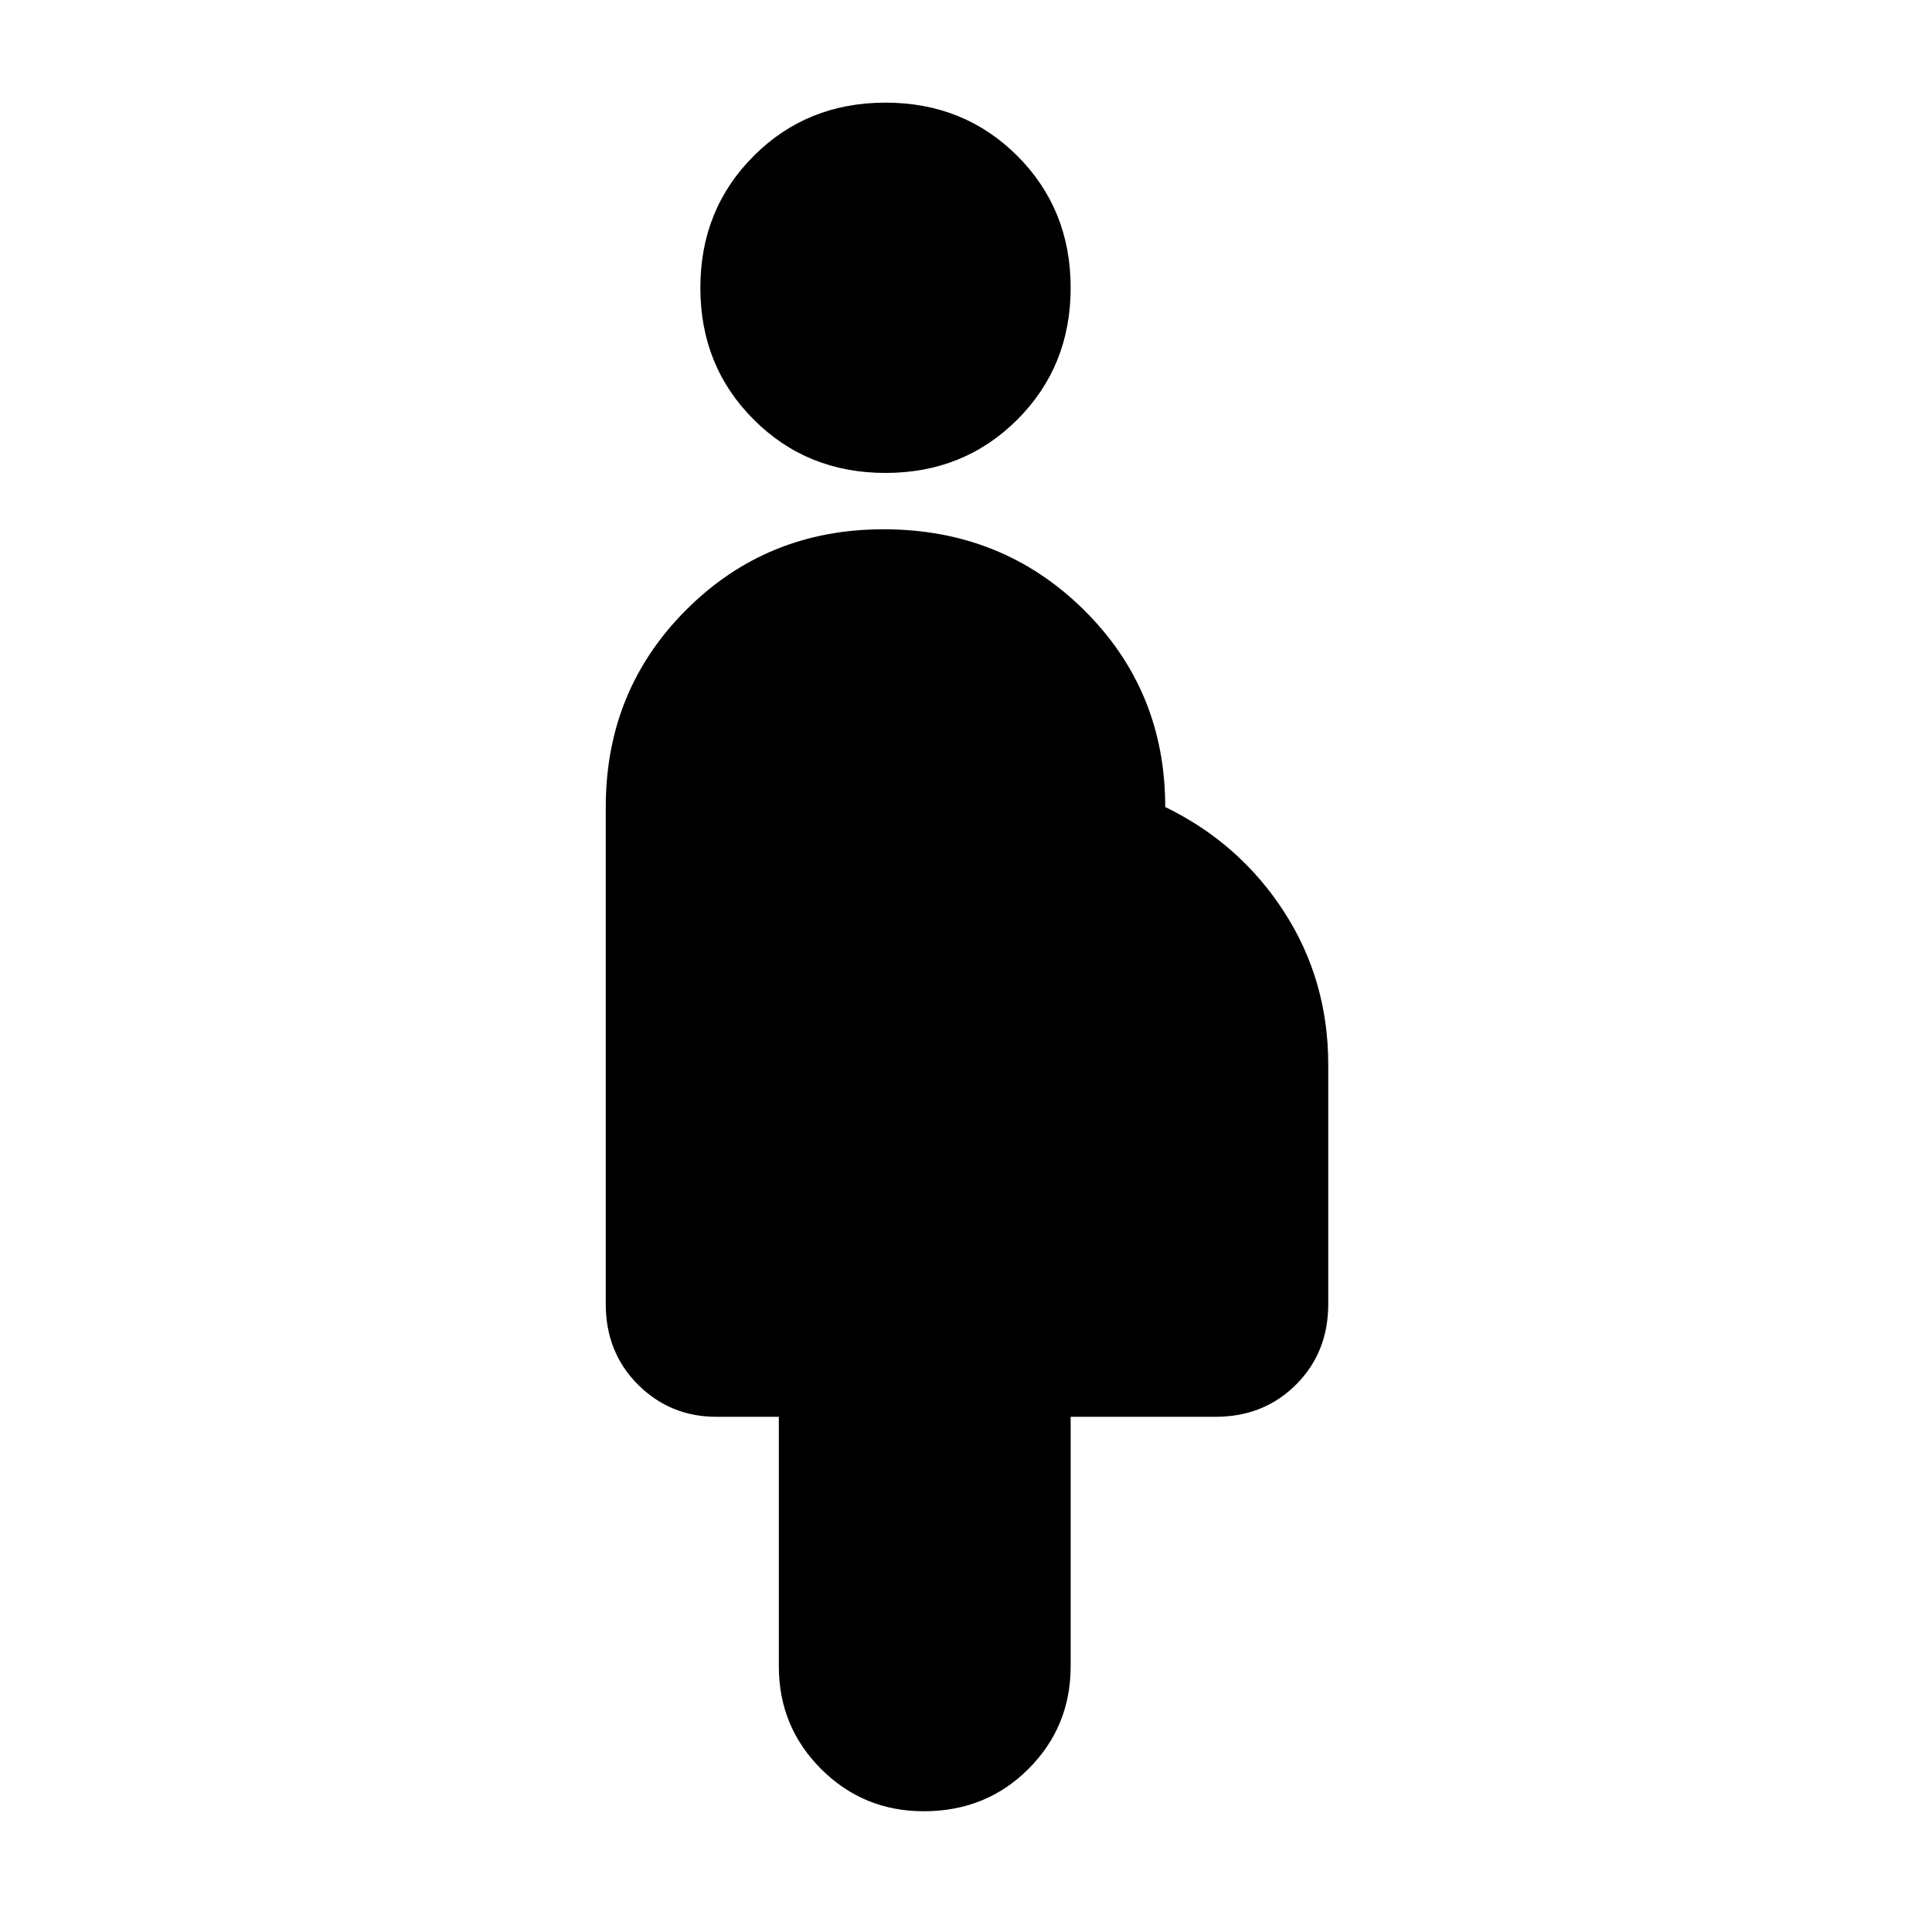 <svg xmlns="http://www.w3.org/2000/svg" height="24" width="24"><path d="M11 5.875Q10.025 5.875 9.363 5.212Q8.7 4.55 8.7 3.575Q8.7 2.6 9.363 1.937Q10.025 1.275 11 1.275Q11.975 1.275 12.638 1.937Q13.3 2.6 13.3 3.575Q13.3 4.55 12.638 5.212Q11.975 5.875 11 5.875ZM11.475 22.5Q10.725 22.5 10.2 21.975Q9.675 21.45 9.675 20.7V17.6H8.9Q8.325 17.6 7.925 17.2Q7.525 16.8 7.525 16.2V10.025Q7.525 8.575 8.525 7.575Q9.525 6.575 10.975 6.575Q12.45 6.575 13.463 7.575Q14.475 8.575 14.475 10.025Q15.4 10.475 15.95 11.325Q16.5 12.175 16.5 13.225V16.2Q16.5 16.8 16.1 17.2Q15.7 17.6 15.1 17.6H13.3V20.7Q13.3 21.45 12.775 21.975Q12.25 22.5 11.475 22.5Z"/></svg>